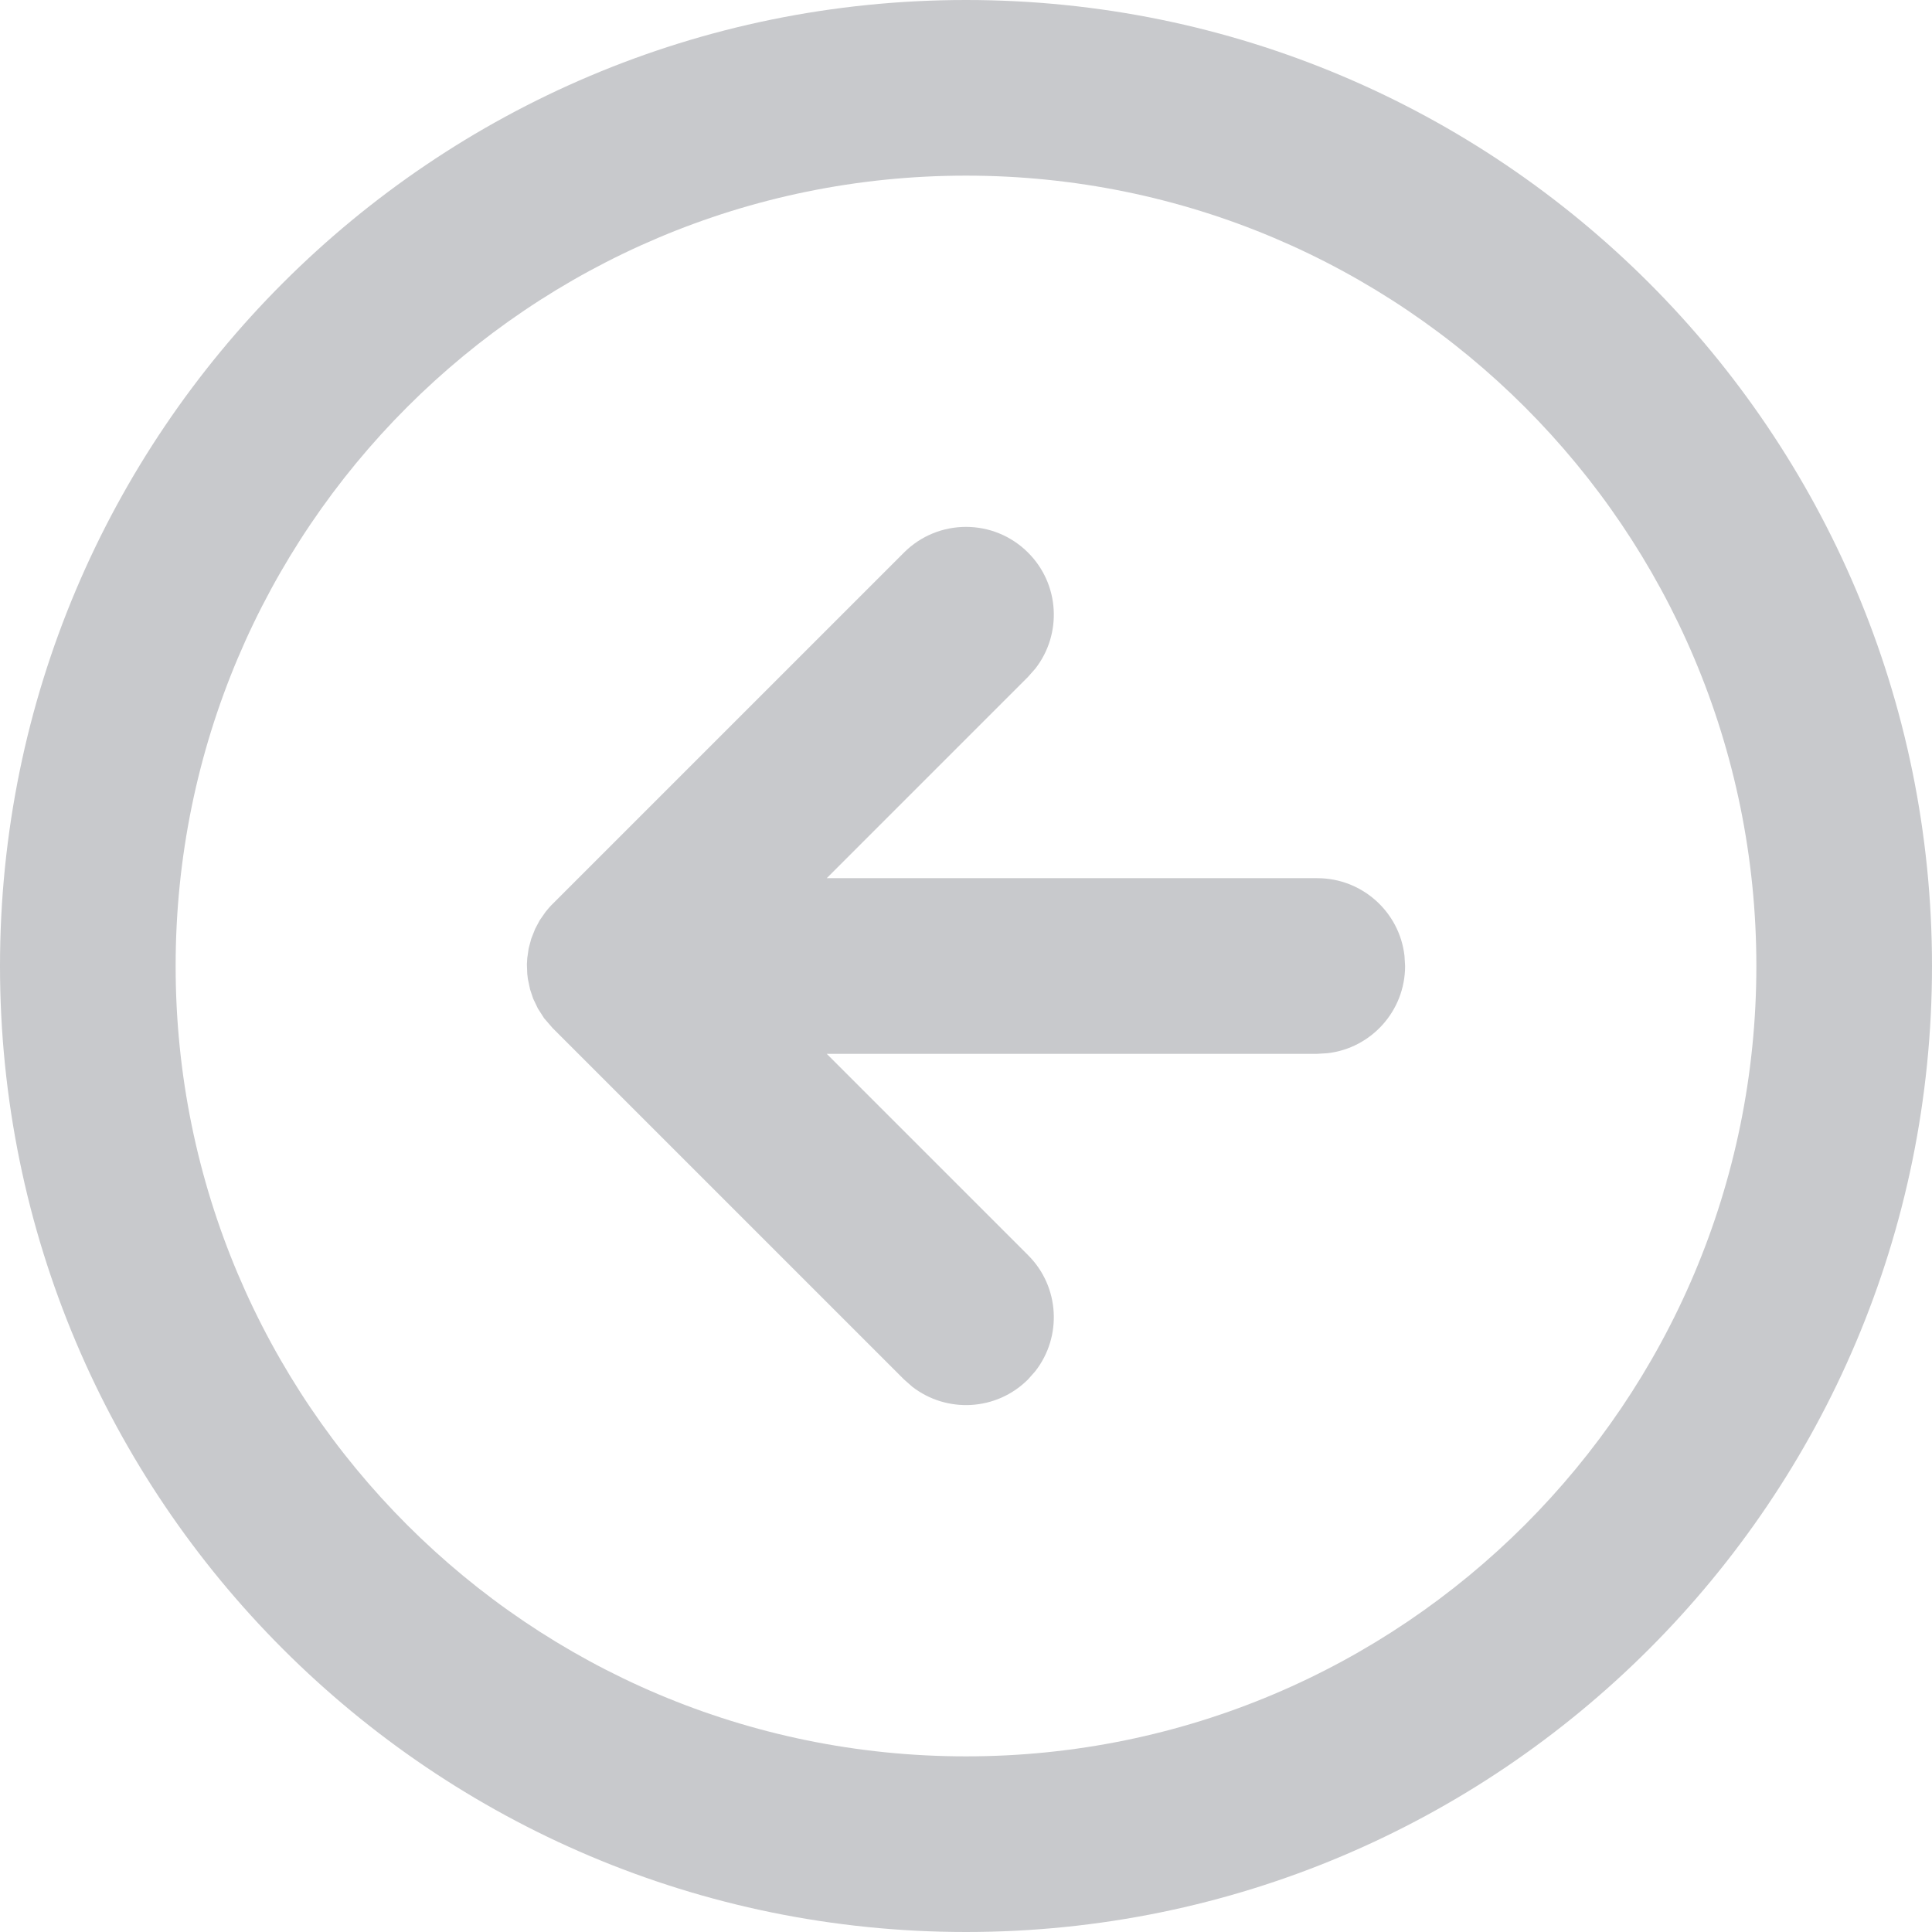 <?xml version="1.0" encoding="UTF-8"?>
<svg width="22px" height="22px" viewBox="0 0 22 22" version="1.1" xmlns="http://www.w3.org/2000/svg" xmlns:xlink="http://www.w3.org/1999/xlink">
    <!-- Generator: sketchtool 59.1 (101010) - https://sketch.com -->
    <title>A29BCC4D-80B6-411B-9F0F-F64A1AC617AB</title>
    <desc>Created with sketchtool.</desc>
    <g id="Page-1" stroke="none" stroke-width="1" fill="none" fill-rule="evenodd">
        <g id="Join-_-Numeric-only-device" transform="translate(-30, -23)" fill="#C8C9CC" fill-rule="nonzero">
            <g id="Top" transform="translate(0, 19)">
                <g id="Link" transform="translate(30, 4)">
                    <path d="M11,0 C17.075,0 22,4.925 22,11 C22,17.075 17.075,22 11,22 C4.925,22 0,17.075 0,11 C0,4.925 4.925,0 11,0 Z M11,2 C6.029,2 2,6.029 2,11 C2,15.971 6.029,20 11,20 C15.971,20 20,15.971 20,11 C20,6.029 15.971,2 11,2 Z M6.293,10.293 L10.293,6.293 C10.683,5.902 11.317,5.902 11.707,6.293 C12.068,6.653 12.095,7.221 11.79,7.613 L11.707,7.707 L9.414,10 L15,10 C15.513,10 15.936,10.386 15.993,10.883 L16,11 C16,11.513 15.614,11.936 15.117,11.993 L15,12 L9.414,12 L11.707,14.293 C12.068,14.653 12.095,15.221 11.79,15.613 L11.707,15.707 C11.347,16.068 10.779,16.095 10.387,15.79 L10.293,15.707 L6.293,11.707 L6.196,11.595 L6.196,11.595 L6.125,11.484 L6.125,11.484 L6.071,11.371 L6.071,11.371 L6.036,11.266 L6.036,11.266 L6.011,11.148 L6.011,11.148 L6.004,11.089 L6,10.981 L6,10.981 L6.004,10.911 L6.004,10.911 L6.02,10.799 L6.02,10.799 L6.05,10.688 L6.05,10.688 L6.094,10.577 L6.094,10.577 L6.146,10.479 L6.146,10.479 L6.213,10.383 C6.238,10.352 6.264,10.321 6.293,10.293 L10.293,6.293 L6.293,10.293 Z" id="ic_go-back"></path>
                </g>
            </g>
        </g>
    </g>
</svg>